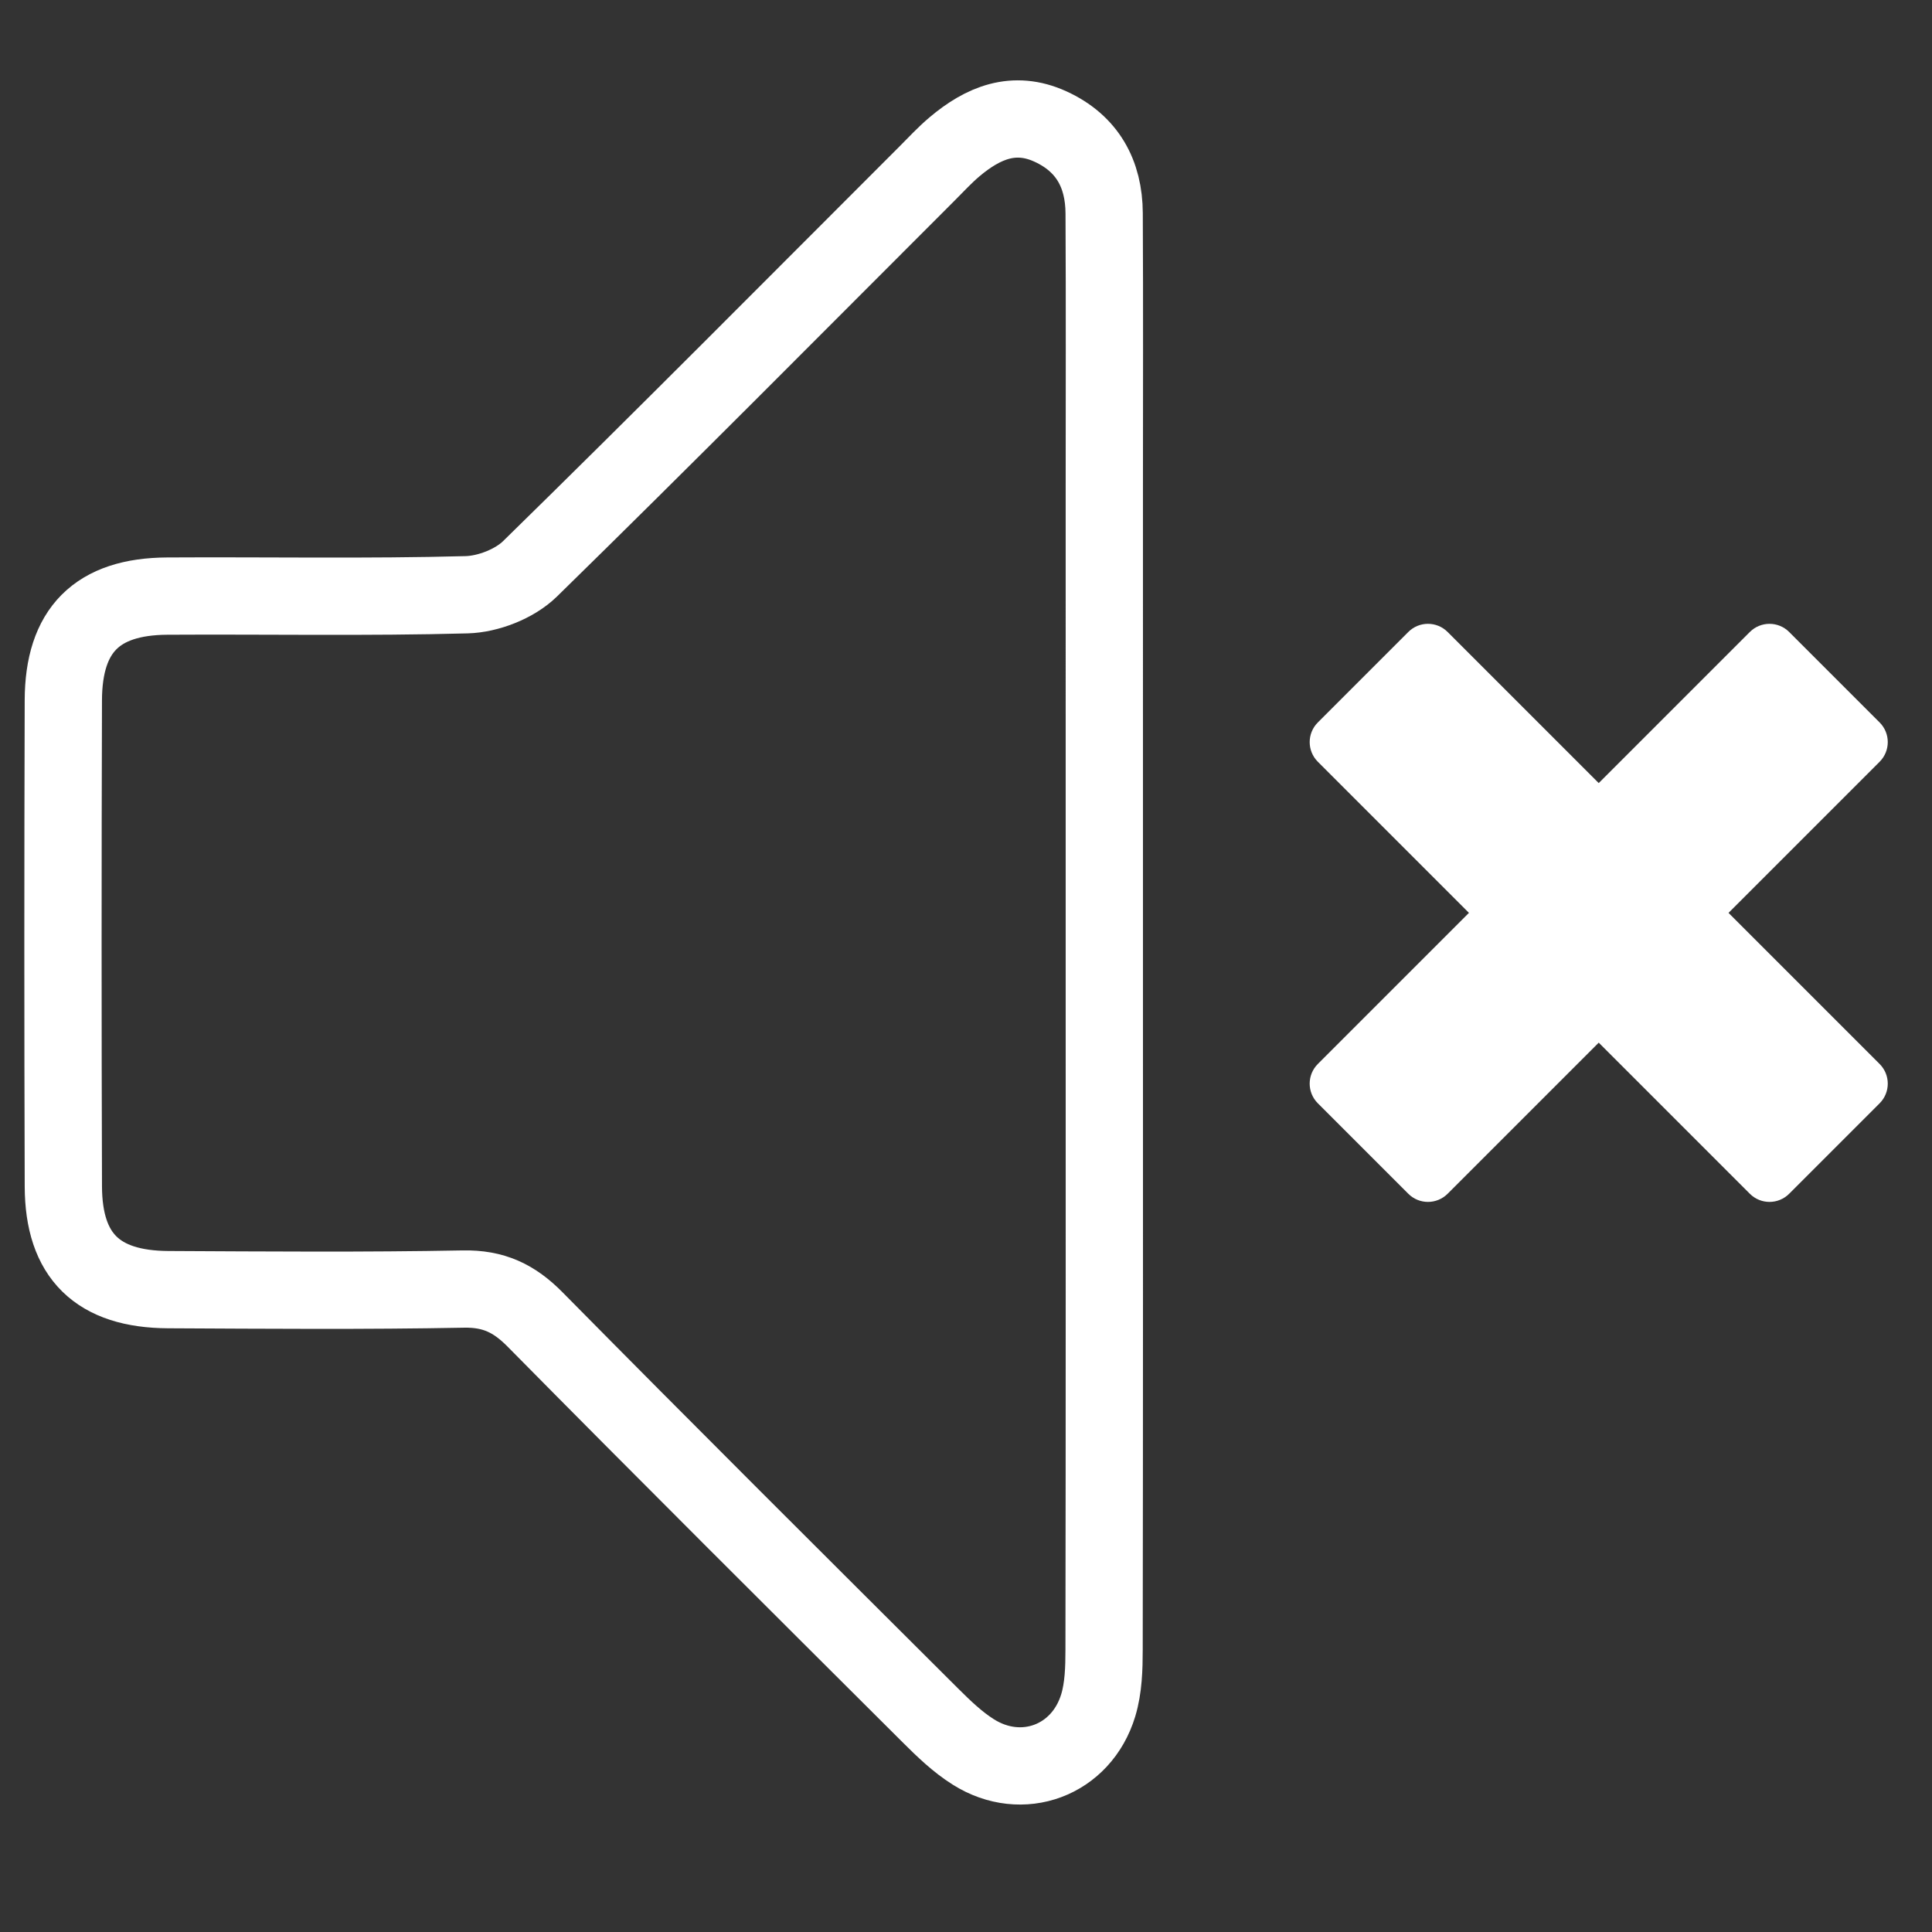 <svg version="1.1" id="Layer_4" xmlns="http://www.w3.org/2000/svg" xmlns:xlink="http://www.w3.org/1999/xlink" x="0px" y="0px"
	 width="200px" height="200px" viewBox="0 0 200 200" enable-background="new 0 0 200 200" xml:space="preserve">
<rect x="0" y="0" width="200" height="200" fill="#333333" stroke="none"/>
<path fill-rule="evenodd" clip-rule="evenodd" fill="none" stroke="#FFFFFF" stroke-width="8" stroke-miterlimit="10" d="
	M114.319,97.548c0,24.409,0.015,48.817-0.025,73.225c-0.002,1.926-0.056,3.941-0.604,5.758c-1.739,5.738-7.888,8.014-12.936,4.828
	c-1.626-1.023-3.056-2.4-4.426-3.766c-13.682-13.639-27.376-27.264-40.947-41.012c-2.158-2.184-4.287-3.199-7.415-3.139
	c-10.18,0.195-20.365,0.111-30.548,0.061c-7.31-0.037-10.838-3.475-10.86-10.686c-0.054-16.77-0.051-33.542-0.002-50.313
	C6.576,65.224,10.05,61.75,17.31,61.708c10.333-0.062,20.669,0.14,30.993-0.14c2.237-0.06,4.976-1.129,6.56-2.679
	C68.671,45.381,82.269,31.658,95.932,18c0.953-0.953,1.869-1.951,2.896-2.816c2.917-2.455,6.122-3.822,9.912-2.088
	c3.827,1.748,5.54,4.903,5.562,8.98c0.05,9.434,0.017,18.868,0.017,28.303C114.322,66.101,114.319,81.826,114.319,97.548z"/>
<path fill="#FFFFFF" d="M194.58,110.145c1.122,1.123,1.122,2.943,0,4.066l-9.369,9.369c-1.123,1.122-2.943,1.122-4.066,0L136.42,78.855
	c-1.122-1.123-1.122-2.943,0-4.066l9.369-9.369c1.123-1.123,2.943-1.123,4.066,0L194.58,110.145z"/>
<path fill="#FFFFFF" d="M181.145,65.42c1.123-1.122,2.943-1.122,4.066,0l9.369,9.369c1.122,1.123,1.122,2.943,0,4.066l-44.725,44.725
	c-1.123,1.122-2.943,1.122-4.066,0l-9.369-9.369c-1.123-1.123-1.123-2.943,0-4.066L181.145,65.42z"/>
</svg>
